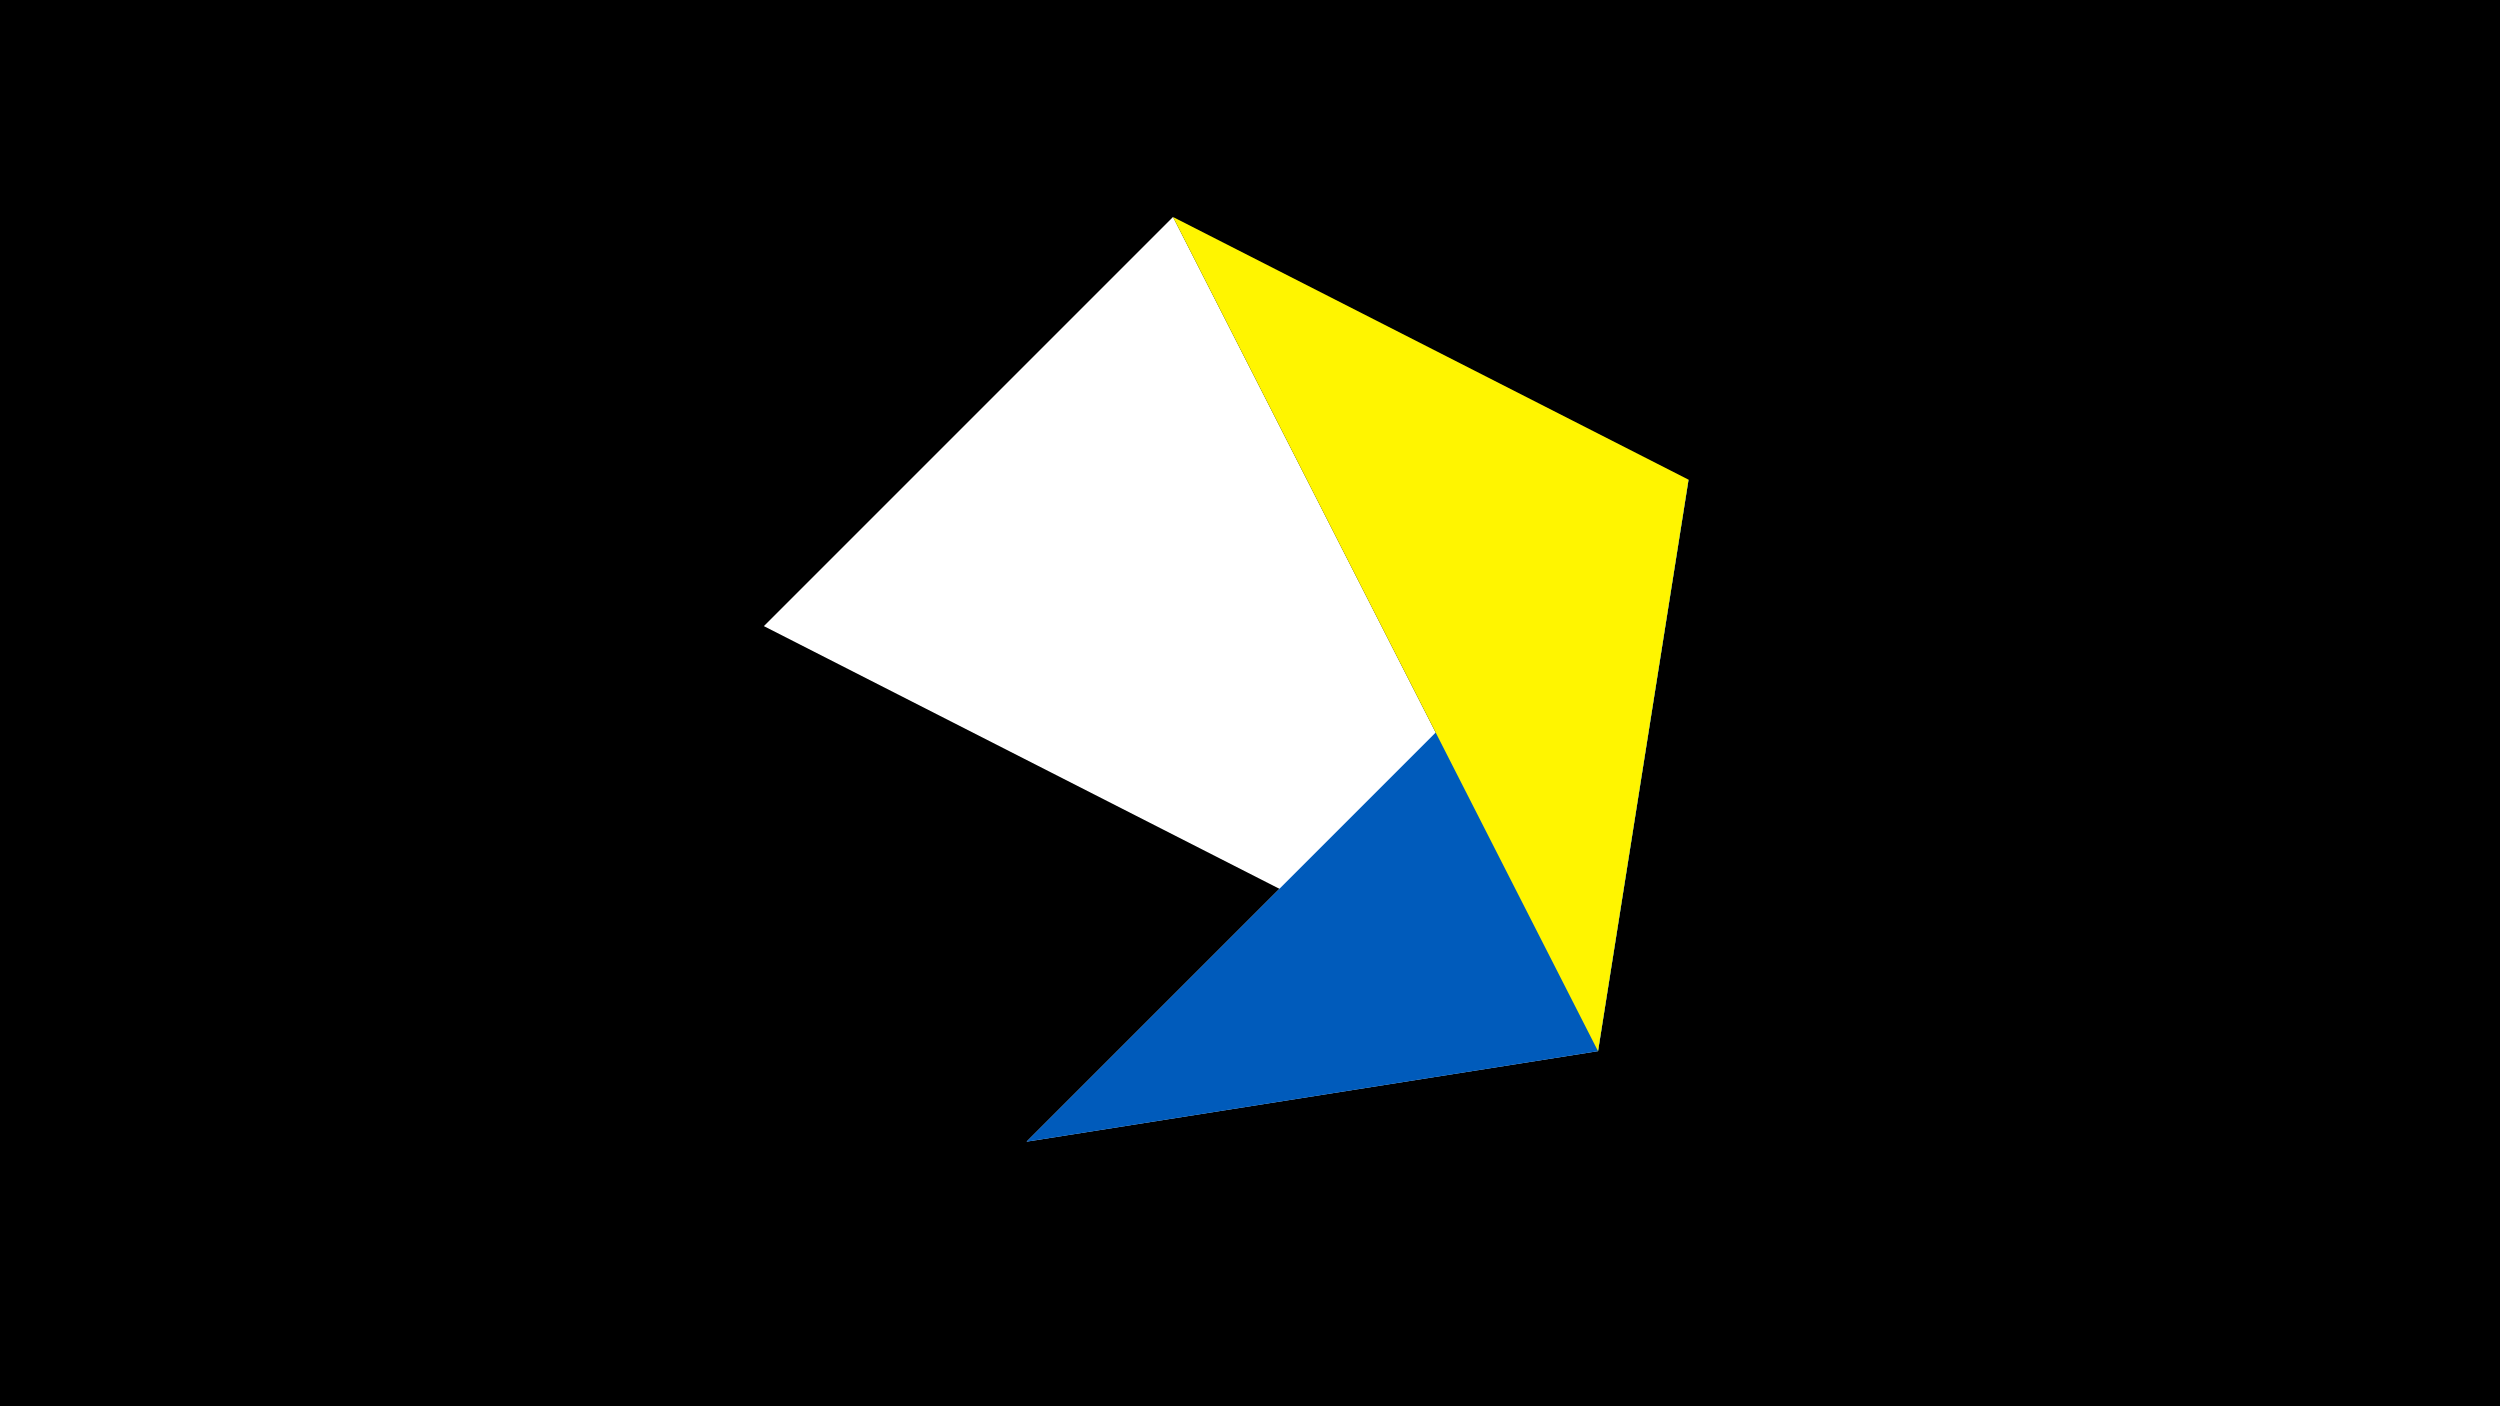 <svg width="1200" height="675" viewBox="-500 -500 1200 675" xmlns="http://www.w3.org/2000/svg"><title>juwel 19611</title><path d="M-500-500h1200v675h-1200z" fill="#000"/><path d="M310.5,-269.755L267.054,4.554 -7.255,48 Z" fill="#c2e1ff"/><path d="M267.054,4.554L-133.341,-199.458 63.042,-395.841 Z" fill="#fff"/><path d="M310.5,-269.755L-7.255,48 267.054,4.554 Z" fill="#005bbb"/><path d="M267.054,4.554L310.5,-269.755 63.042,-395.841 Z" fill="#fff500"/></svg>